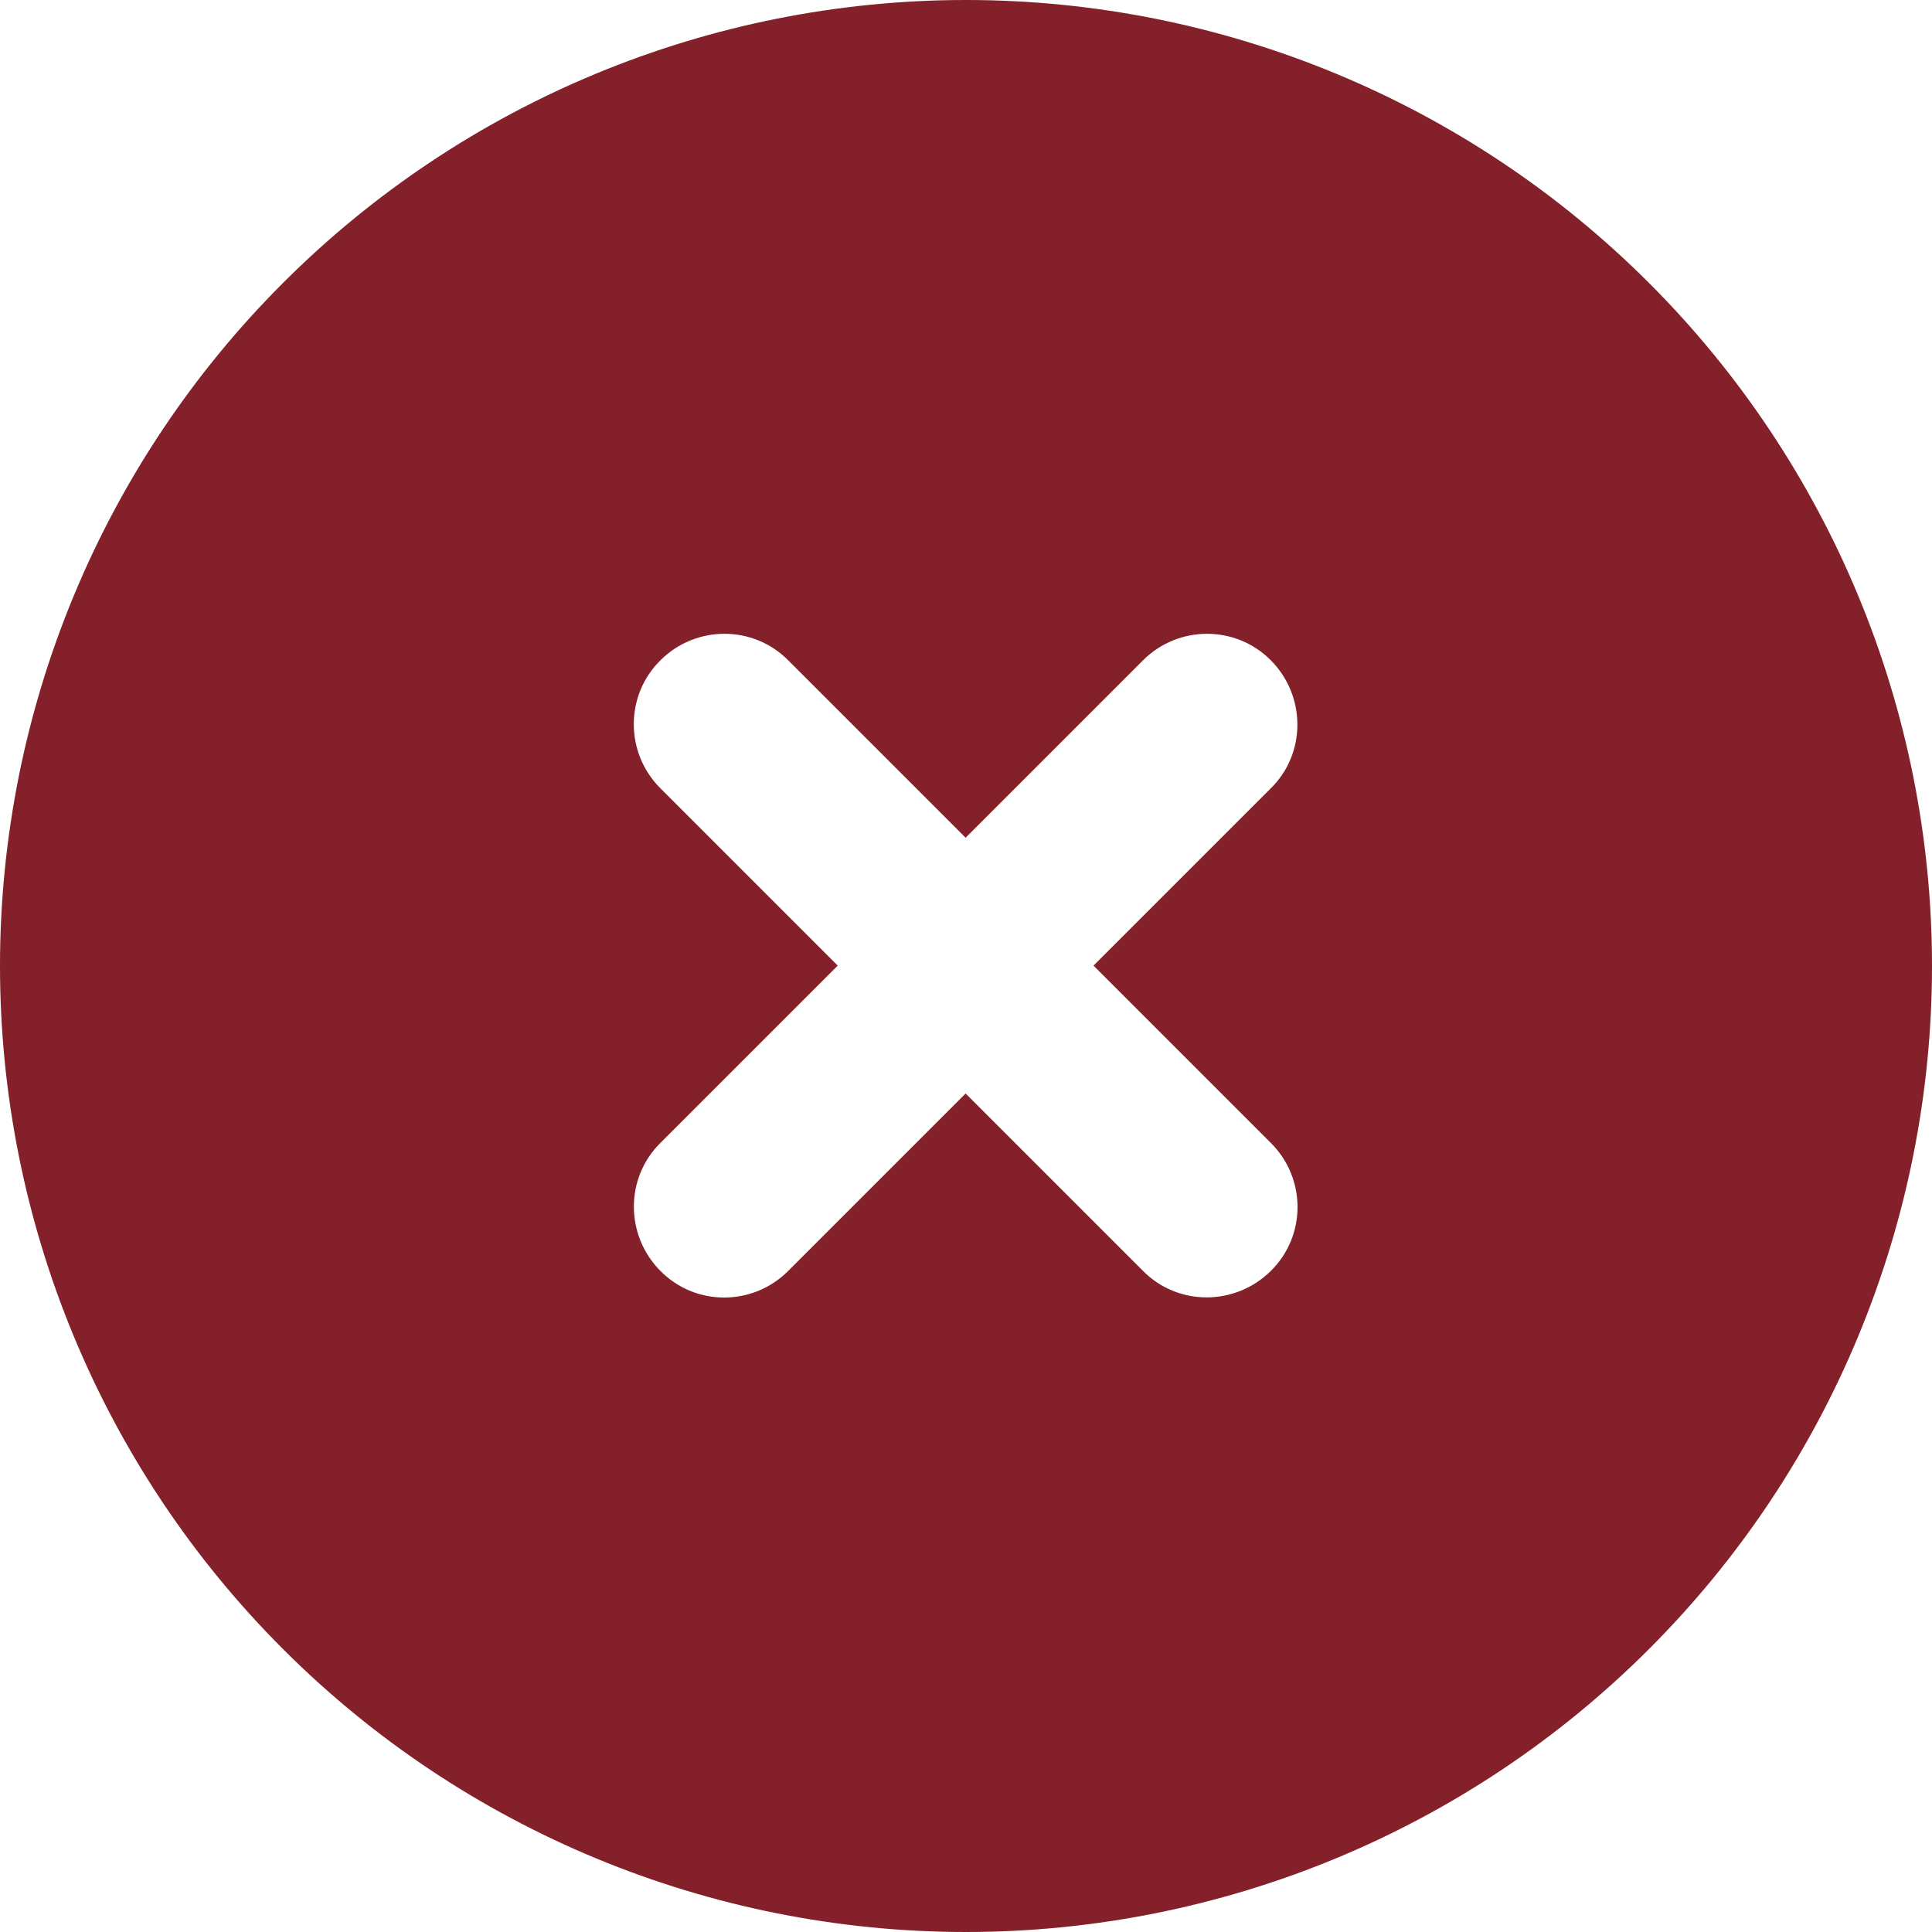 <svg width="15" height="15" viewBox="0 0 15 15" fill="none" xmlns="http://www.w3.org/2000/svg">
<path d="M7.5 15C9.489 15 11.397 14.21 12.803 12.803C14.21 11.397 15 9.489 15 7.5C15 5.511 14.21 3.603 12.803 2.197C11.397 0.79 9.489 0 7.5 0C5.511 0 3.603 0.79 2.197 2.197C0.79 3.603 0 5.511 0 7.5C0 9.489 0.79 11.397 2.197 12.803C3.603 14.21 5.511 15 7.5 15ZM5.127 5.127C5.402 4.852 5.848 4.852 6.12 5.127L7.497 6.504L8.874 5.127C9.149 4.852 9.595 4.852 9.867 5.127C10.14 5.402 10.143 5.848 9.867 6.12L8.49 7.497L9.867 8.874C10.143 9.149 10.143 9.595 9.867 9.867C9.592 10.14 9.146 10.143 8.874 9.867L7.497 8.49L6.12 9.867C5.845 10.143 5.399 10.143 5.127 9.867C4.854 9.592 4.852 9.146 5.127 8.874L6.504 7.497L5.127 6.12C4.852 5.845 4.852 5.399 5.127 5.127Z" fill="#842029"/>
</svg>

